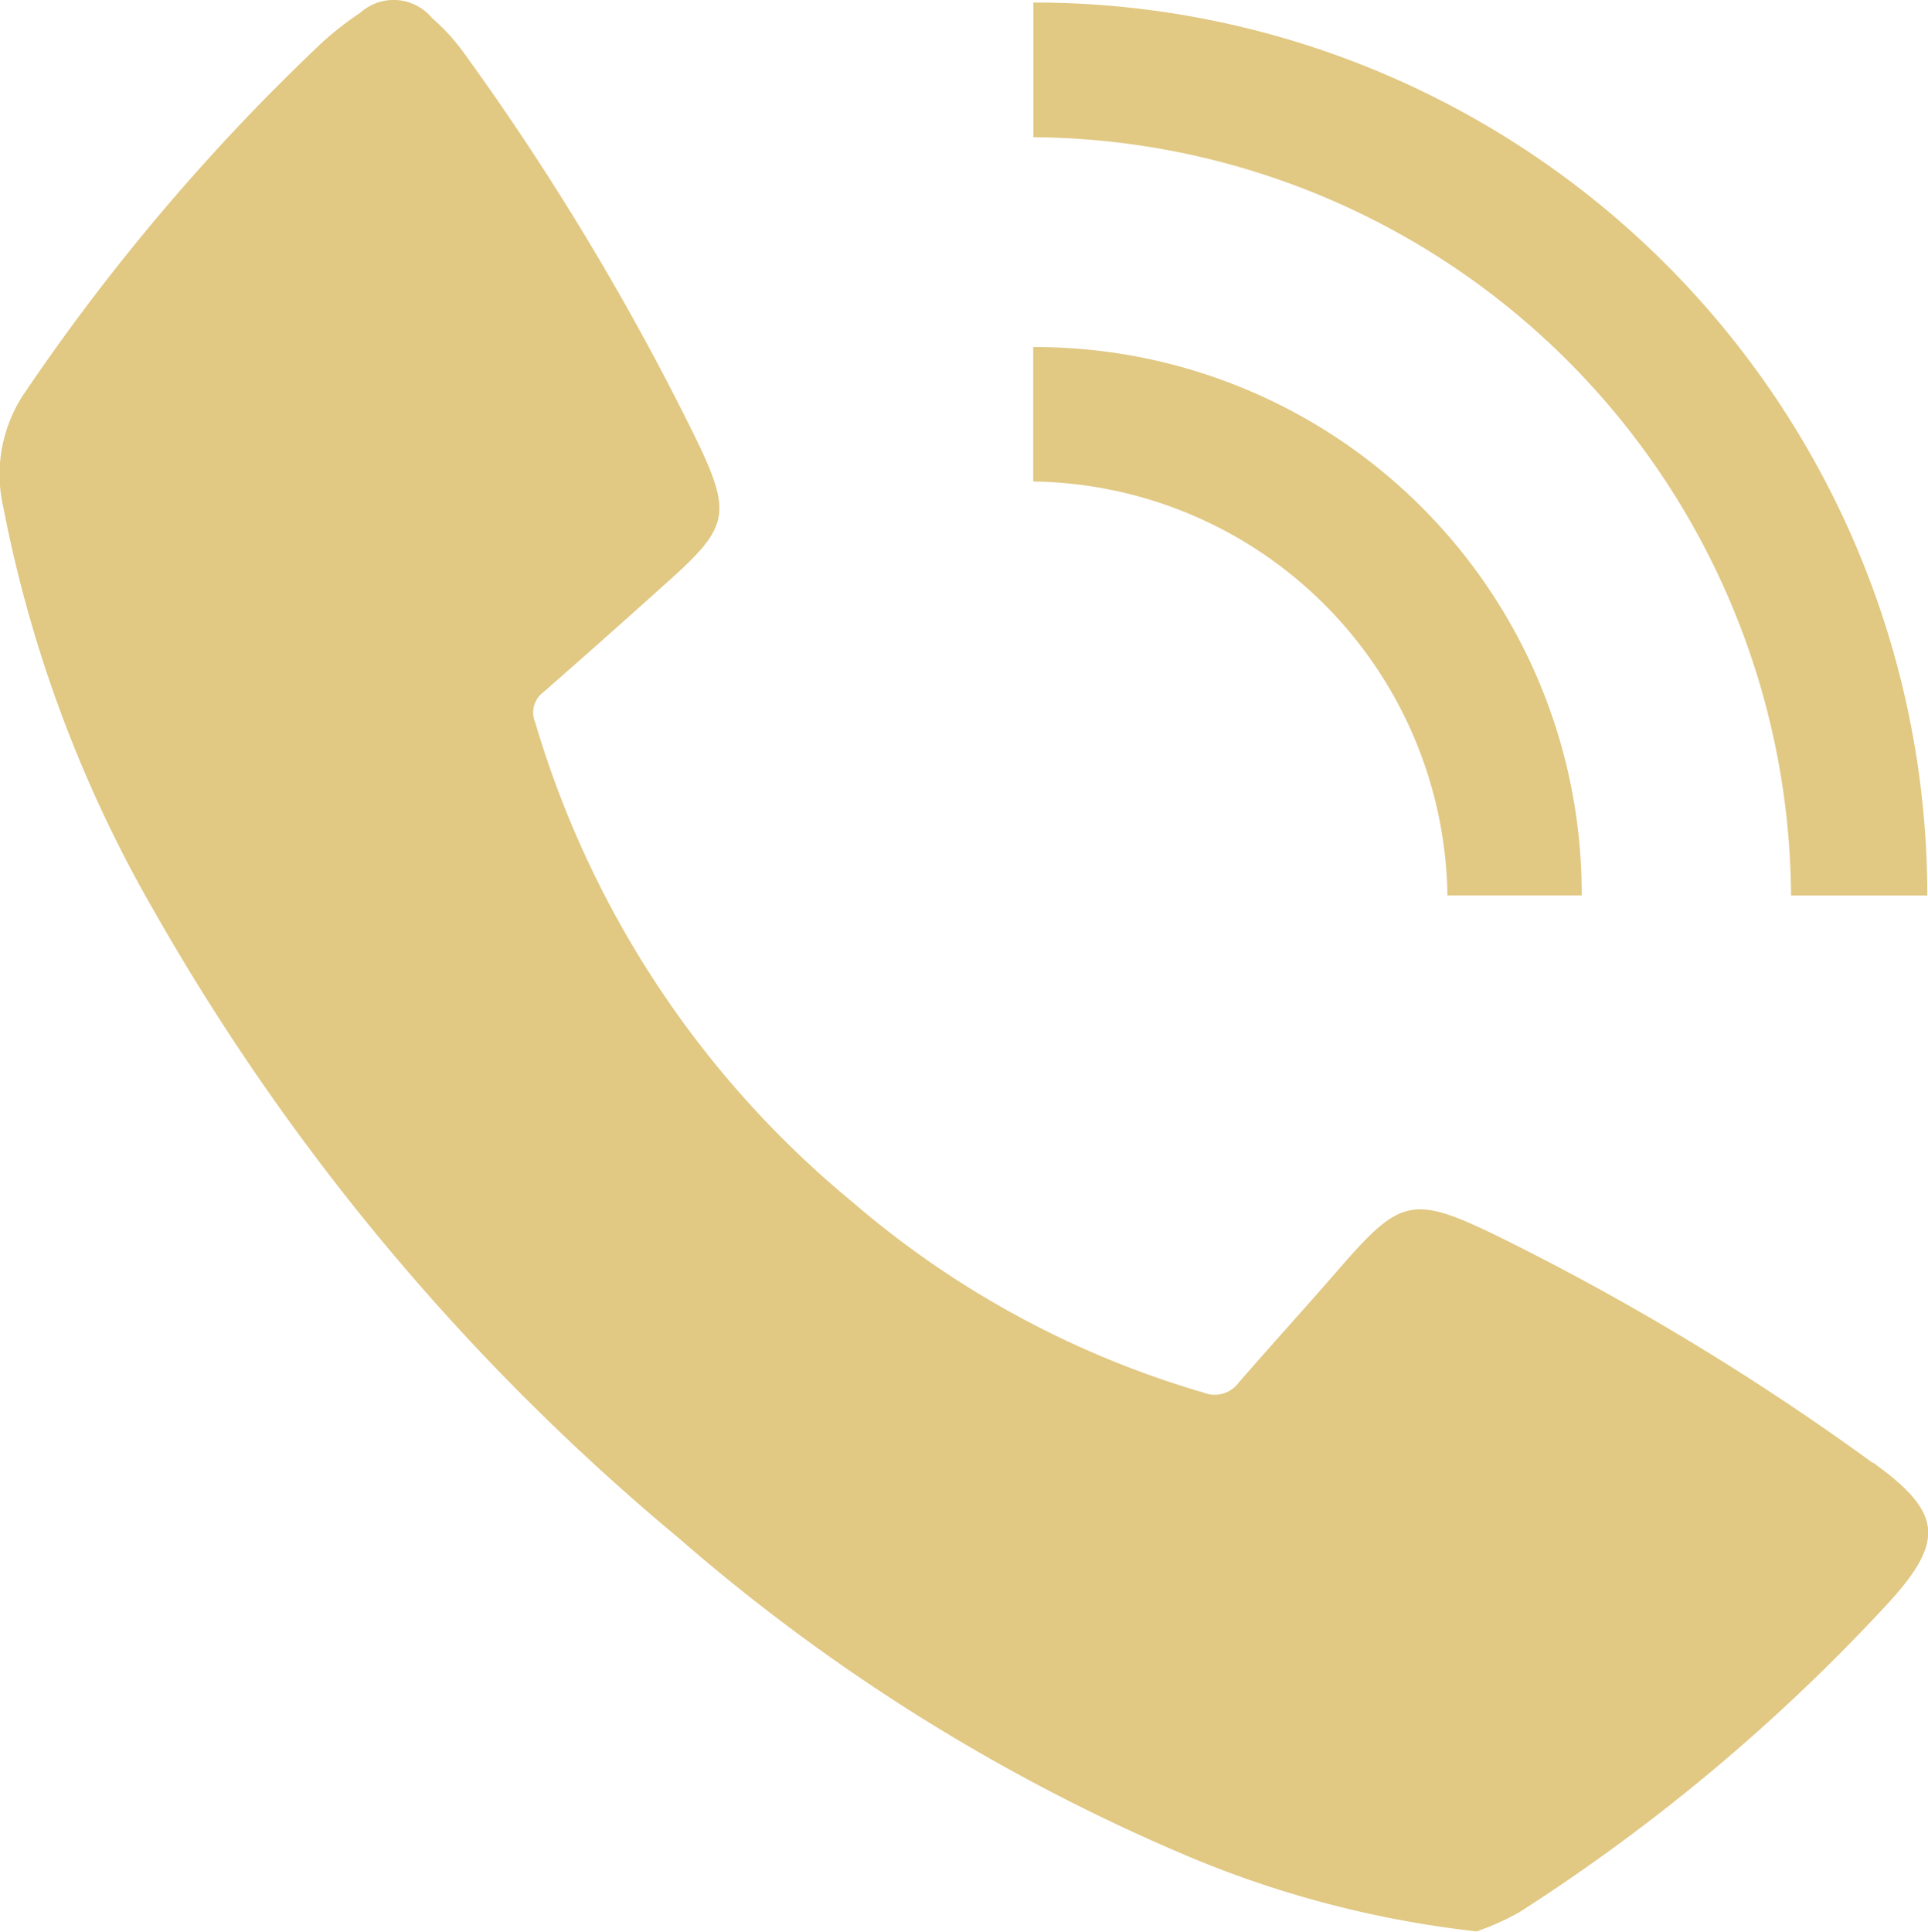 <svg id="Group_133" data-name="Group 133" xmlns="http://www.w3.org/2000/svg" xmlns:xlink="http://www.w3.org/1999/xlink" width="36.594" height="36.662" viewBox="0 0 36.594 36.662">
  <defs>
    <clipPath id="clip-path">
      <rect id="Rectangle_177" data-name="Rectangle 177" width="36.594" height="36.662" fill="#e1c883"/>
    </clipPath>
  </defs>
  <g id="Group_161" data-name="Group 161" clip-path="url(#clip-path)">
    <path id="Path_410" data-name="Path 410" d="M35.545,27.764a48.636,48.636,0,0,0-7.159-4.323c-1.575-.762-1.812-.692-2.957.626-.634.73-1.285,1.445-1.919,2.175a.566.566,0,0,1-.673.186,17.863,17.863,0,0,1-6.661-3.618,18.609,18.609,0,0,1-6.018-9.1.478.478,0,0,1,.152-.57q1.2-1.051,2.383-2.116c1.126-1.009,1.2-1.27.546-2.638A50.03,50.03,0,0,0,8.782.973,3.857,3.857,0,0,0,8.2.342a.947.947,0,0,0-1.362-.1A6.08,6.08,0,0,0,6.1.82,40.043,40.043,0,0,0,.5,7.408,2.762,2.762,0,0,0,.066,9.641a24.68,24.68,0,0,0,2.88,7.687A43.294,43.294,0,0,0,12.893,29.2a36.15,36.15,0,0,0,9.584,6,19.745,19.745,0,0,0,5.549,1.456,4.89,4.89,0,0,0,.815-.366,35.822,35.822,0,0,0,7-5.867c1.078-1.178,1.024-1.721-.292-2.665" transform="translate(0 0)" fill="#e1c883"/>
    <path id="Path_411" data-name="Path 411" d="M193.914,17.322H196.5A16.952,16.952,0,0,0,179.533.375V2.931a14.484,14.484,0,0,1,14.381,14.391" transform="translate(-159.919 -0.327)" fill="#e1c883"/>
    <path id="Path_412" data-name="Path 412" d="M187.37,70.655h2.548a10.372,10.372,0,0,0-10.41-10.406V62.8a7.973,7.973,0,0,1,7.862,7.857" transform="translate(-159.897 -53.662)" fill="#e1c883"/>
  </g>
</svg>
